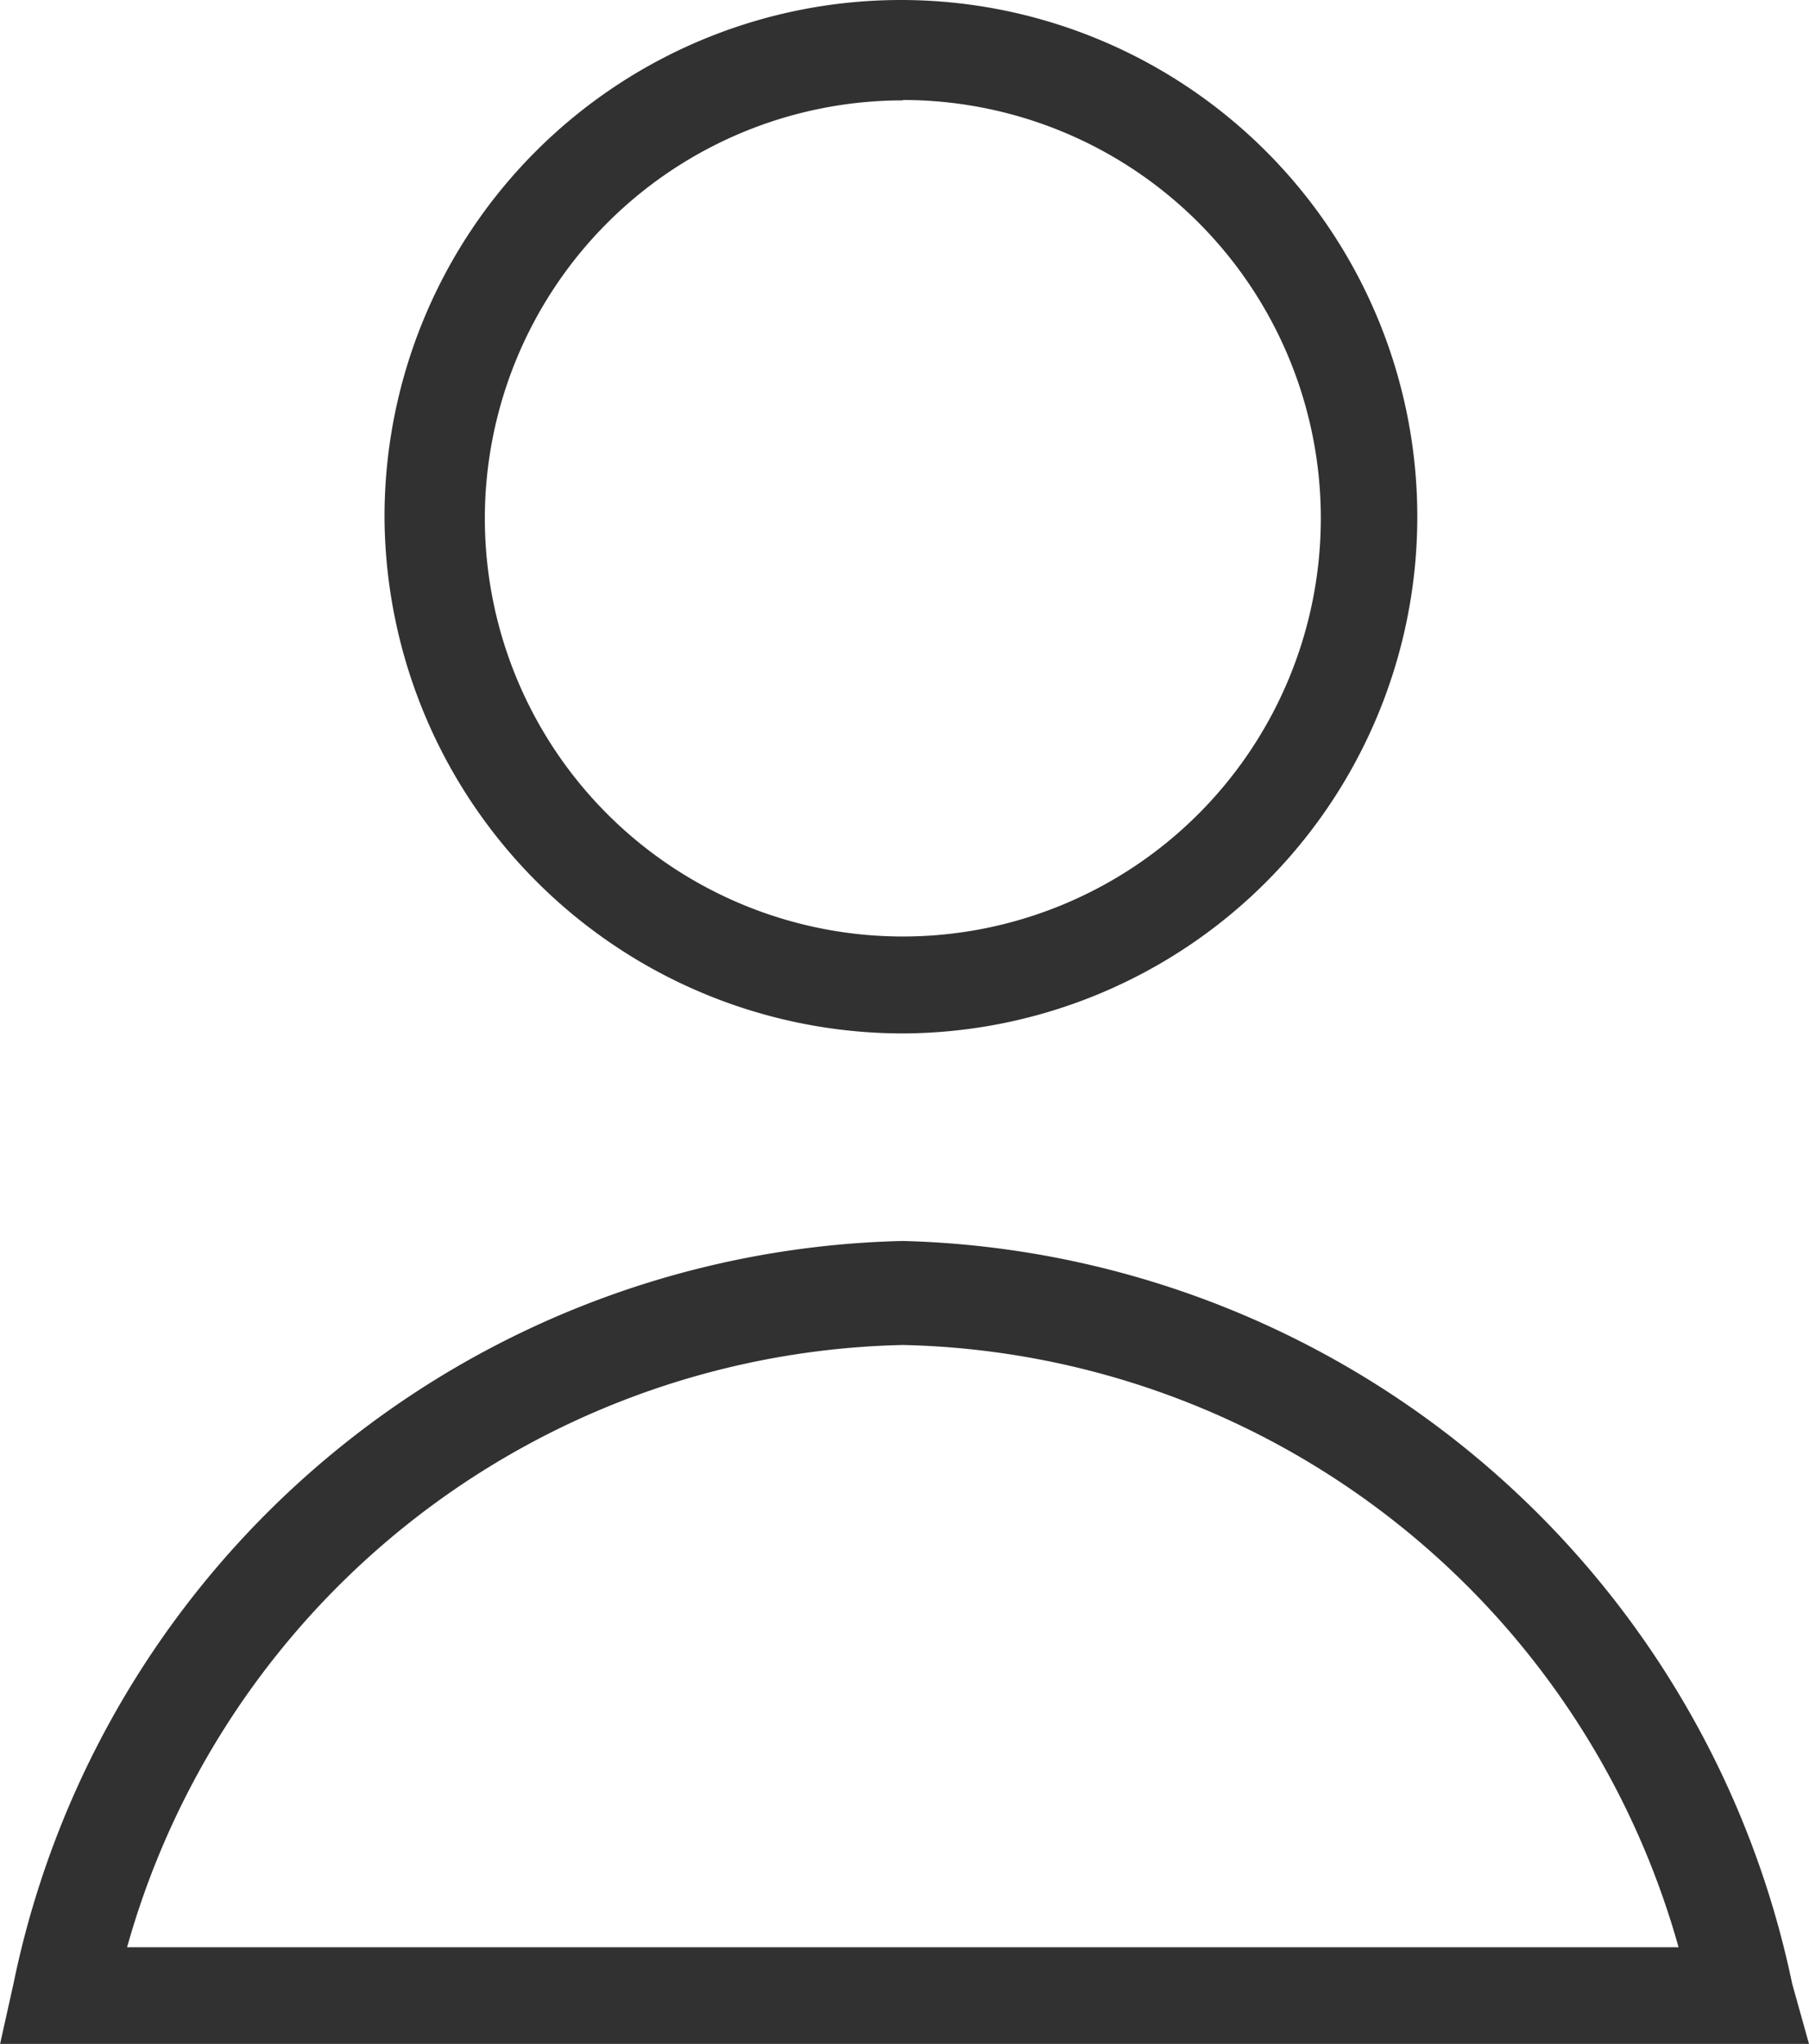 <svg xmlns="http://www.w3.org/2000/svg" width="18.917" height="21.364" viewBox="0 0 18.917 21.364">
    <g id="noun_User_1820725" transform="translate(-23 -19.4)">
        <path id="Path_8" fill="#313131" d="M32.441 30.2a5.4 5.4 0 1 0-5.42-5.385 5.424 5.424 0 0 0 5.42 5.385zm0-9.755a4.371 4.371 0 1 1-4.371 4.375 4.372 4.372 0 0 1 4.371-4.371zm9.3 19.686a9.757 9.757 0 0 0-9.3-7.762 9.721 9.721 0 0 0-9.3 7.762l-.14.629h18.916zm-17.412-.381a8.618 8.618 0 0 1 8.112-6.294 8.618 8.618 0 0 1 8.112 6.294z" data-name="Path 8"/>
    </g>
</svg>
